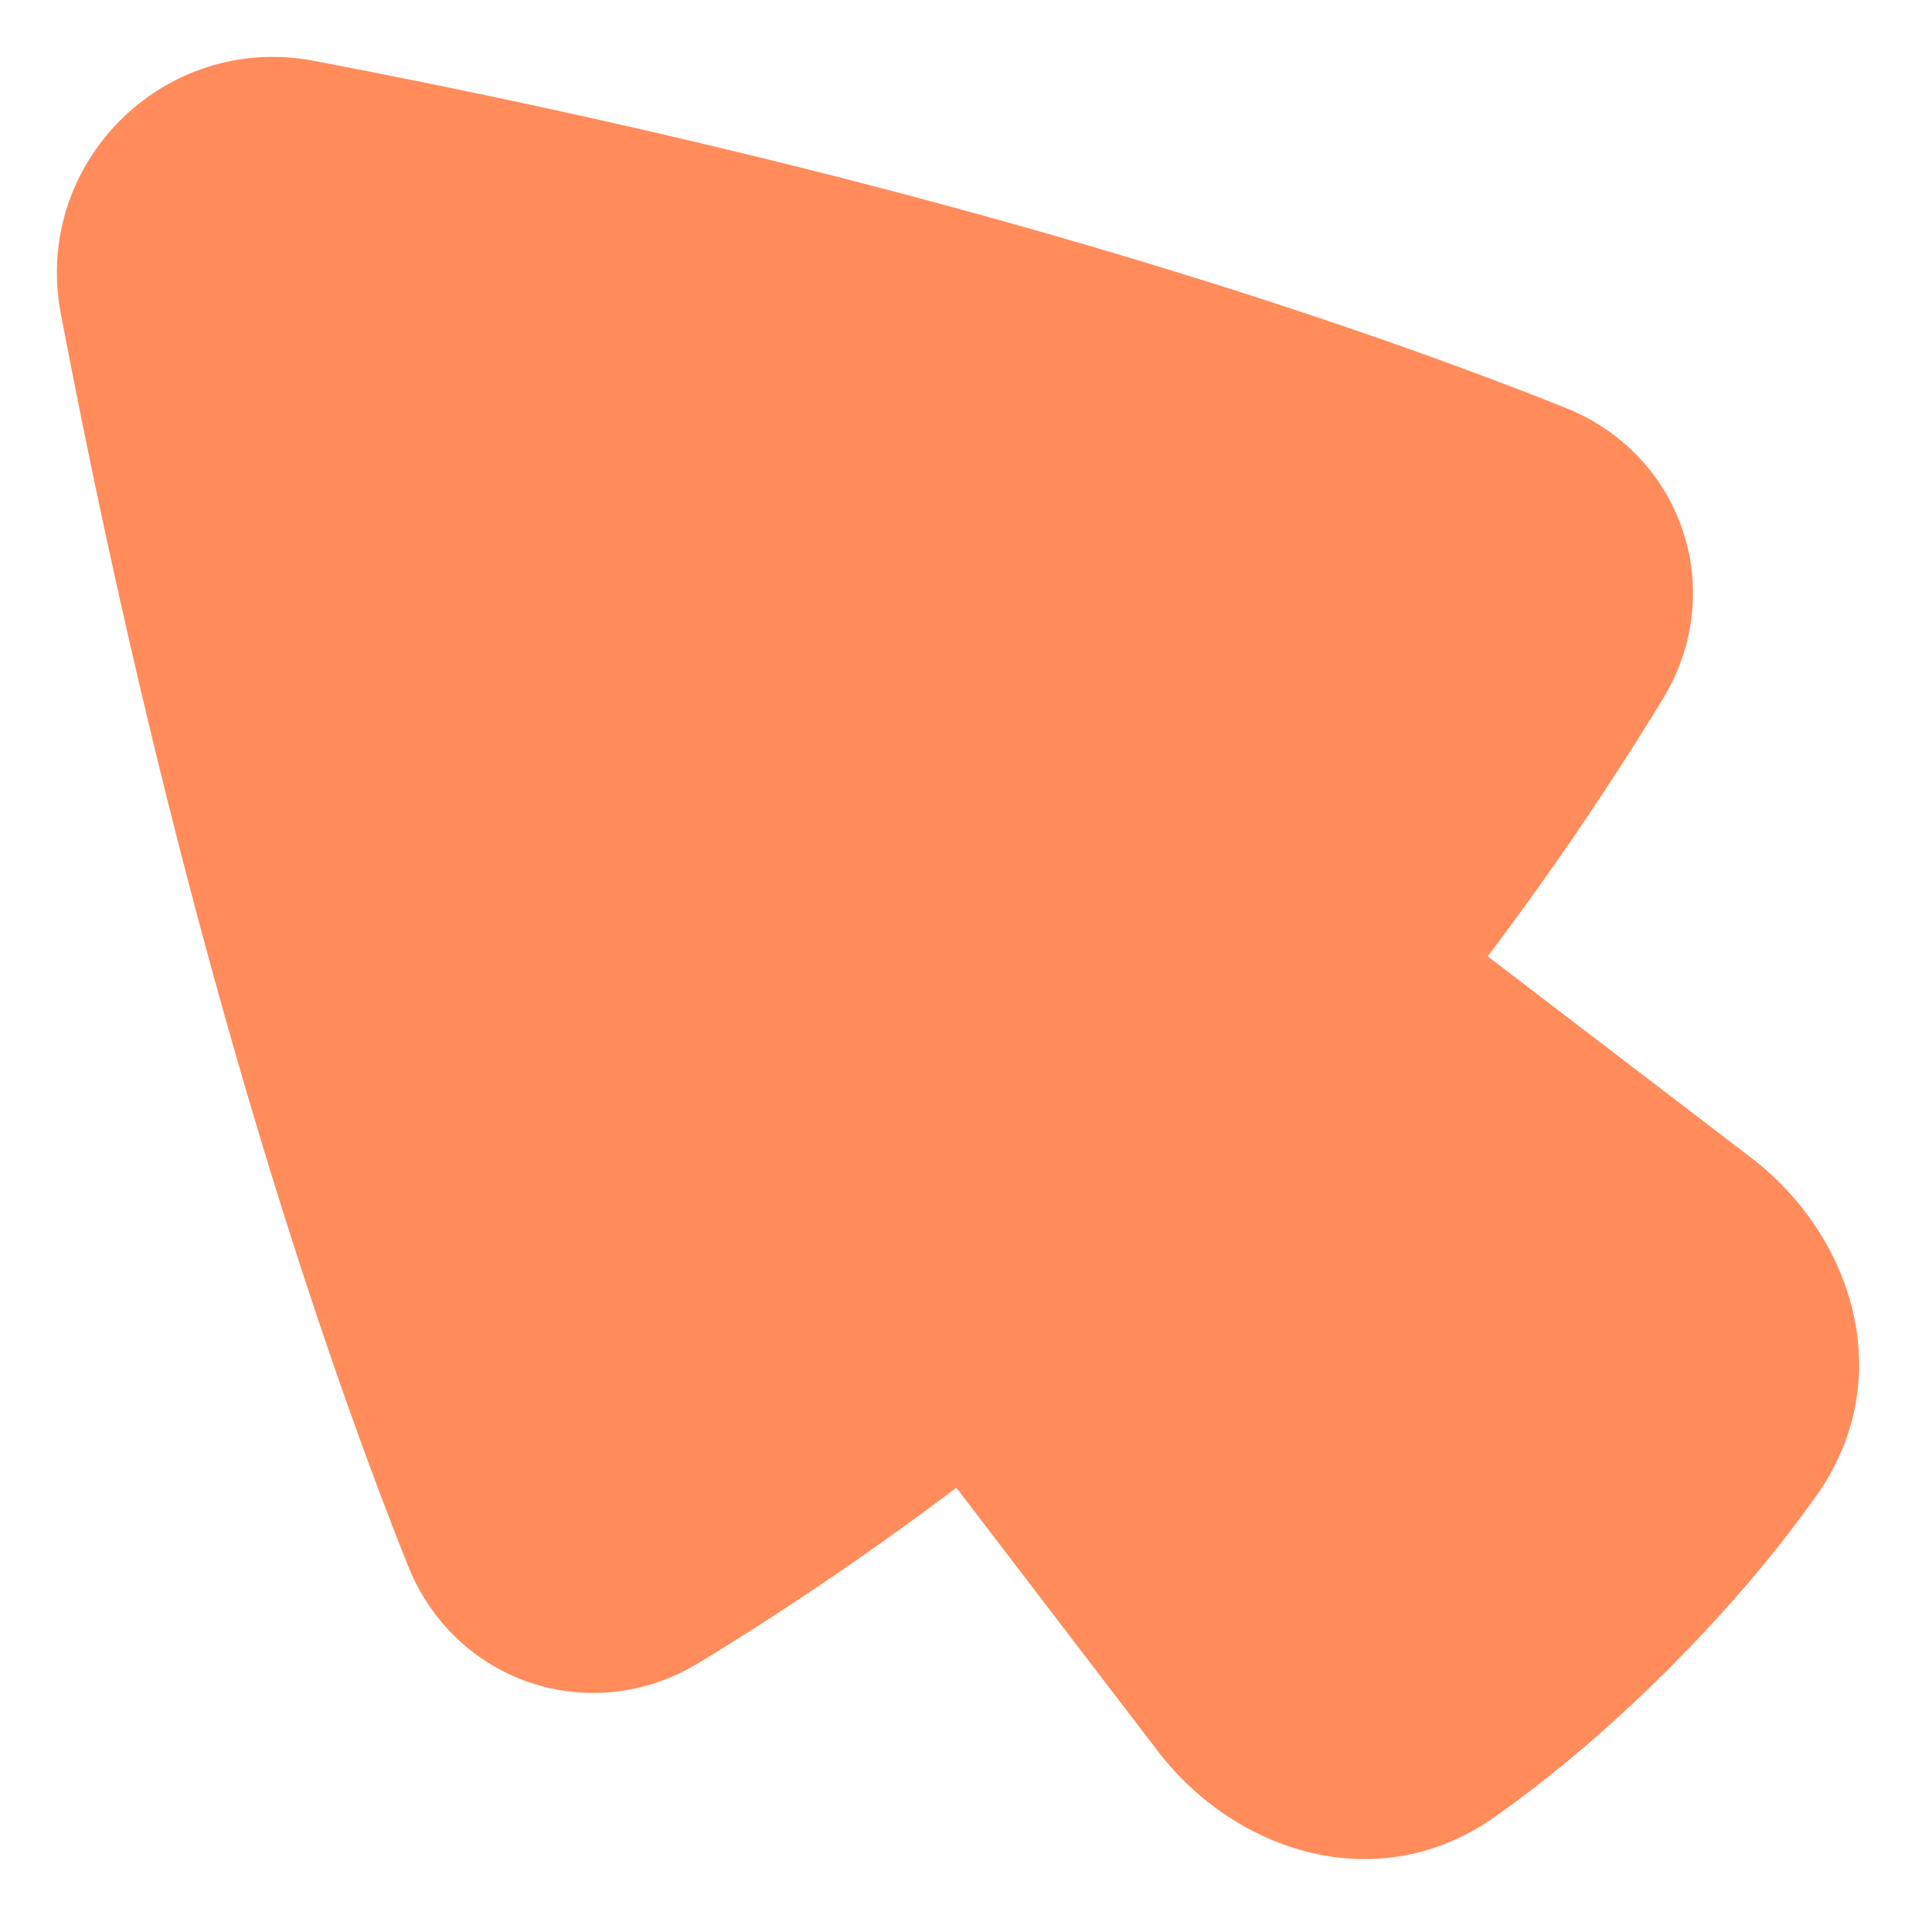 <svg width="24" height="24" viewBox="0 0 24 24" fill="none" xmlns="http://www.w3.org/2000/svg">
<g clip-path="url(#clip0_8_1060)">
<path d="M3.901 0.756C2.033 0.4 0.4 2.032 0.756 3.9C2.241 11.698 4.042 16.88 5.067 19.447C5.647 20.902 7.342 21.473 8.684 20.655C9.551 20.127 10.669 19.396 11.88 18.481L14.384 21.755C15.342 23.007 17.119 23.597 18.575 22.566C19.2 22.124 19.933 21.527 20.73 20.73C21.527 19.933 22.125 19.2 22.567 18.575C23.597 17.119 23.008 15.341 21.755 14.383L18.481 11.88C19.396 10.669 20.127 9.551 20.656 8.683C21.473 7.342 20.902 5.647 19.447 5.066C16.88 4.042 11.698 2.241 3.901 0.756Z" fill="#FF8C5A"/>
</g>
<defs>
<clipPath id="clip0_8_1060">
<rect width="24" height="24" fill="white"/>
</clipPath>
</defs>
</svg>
